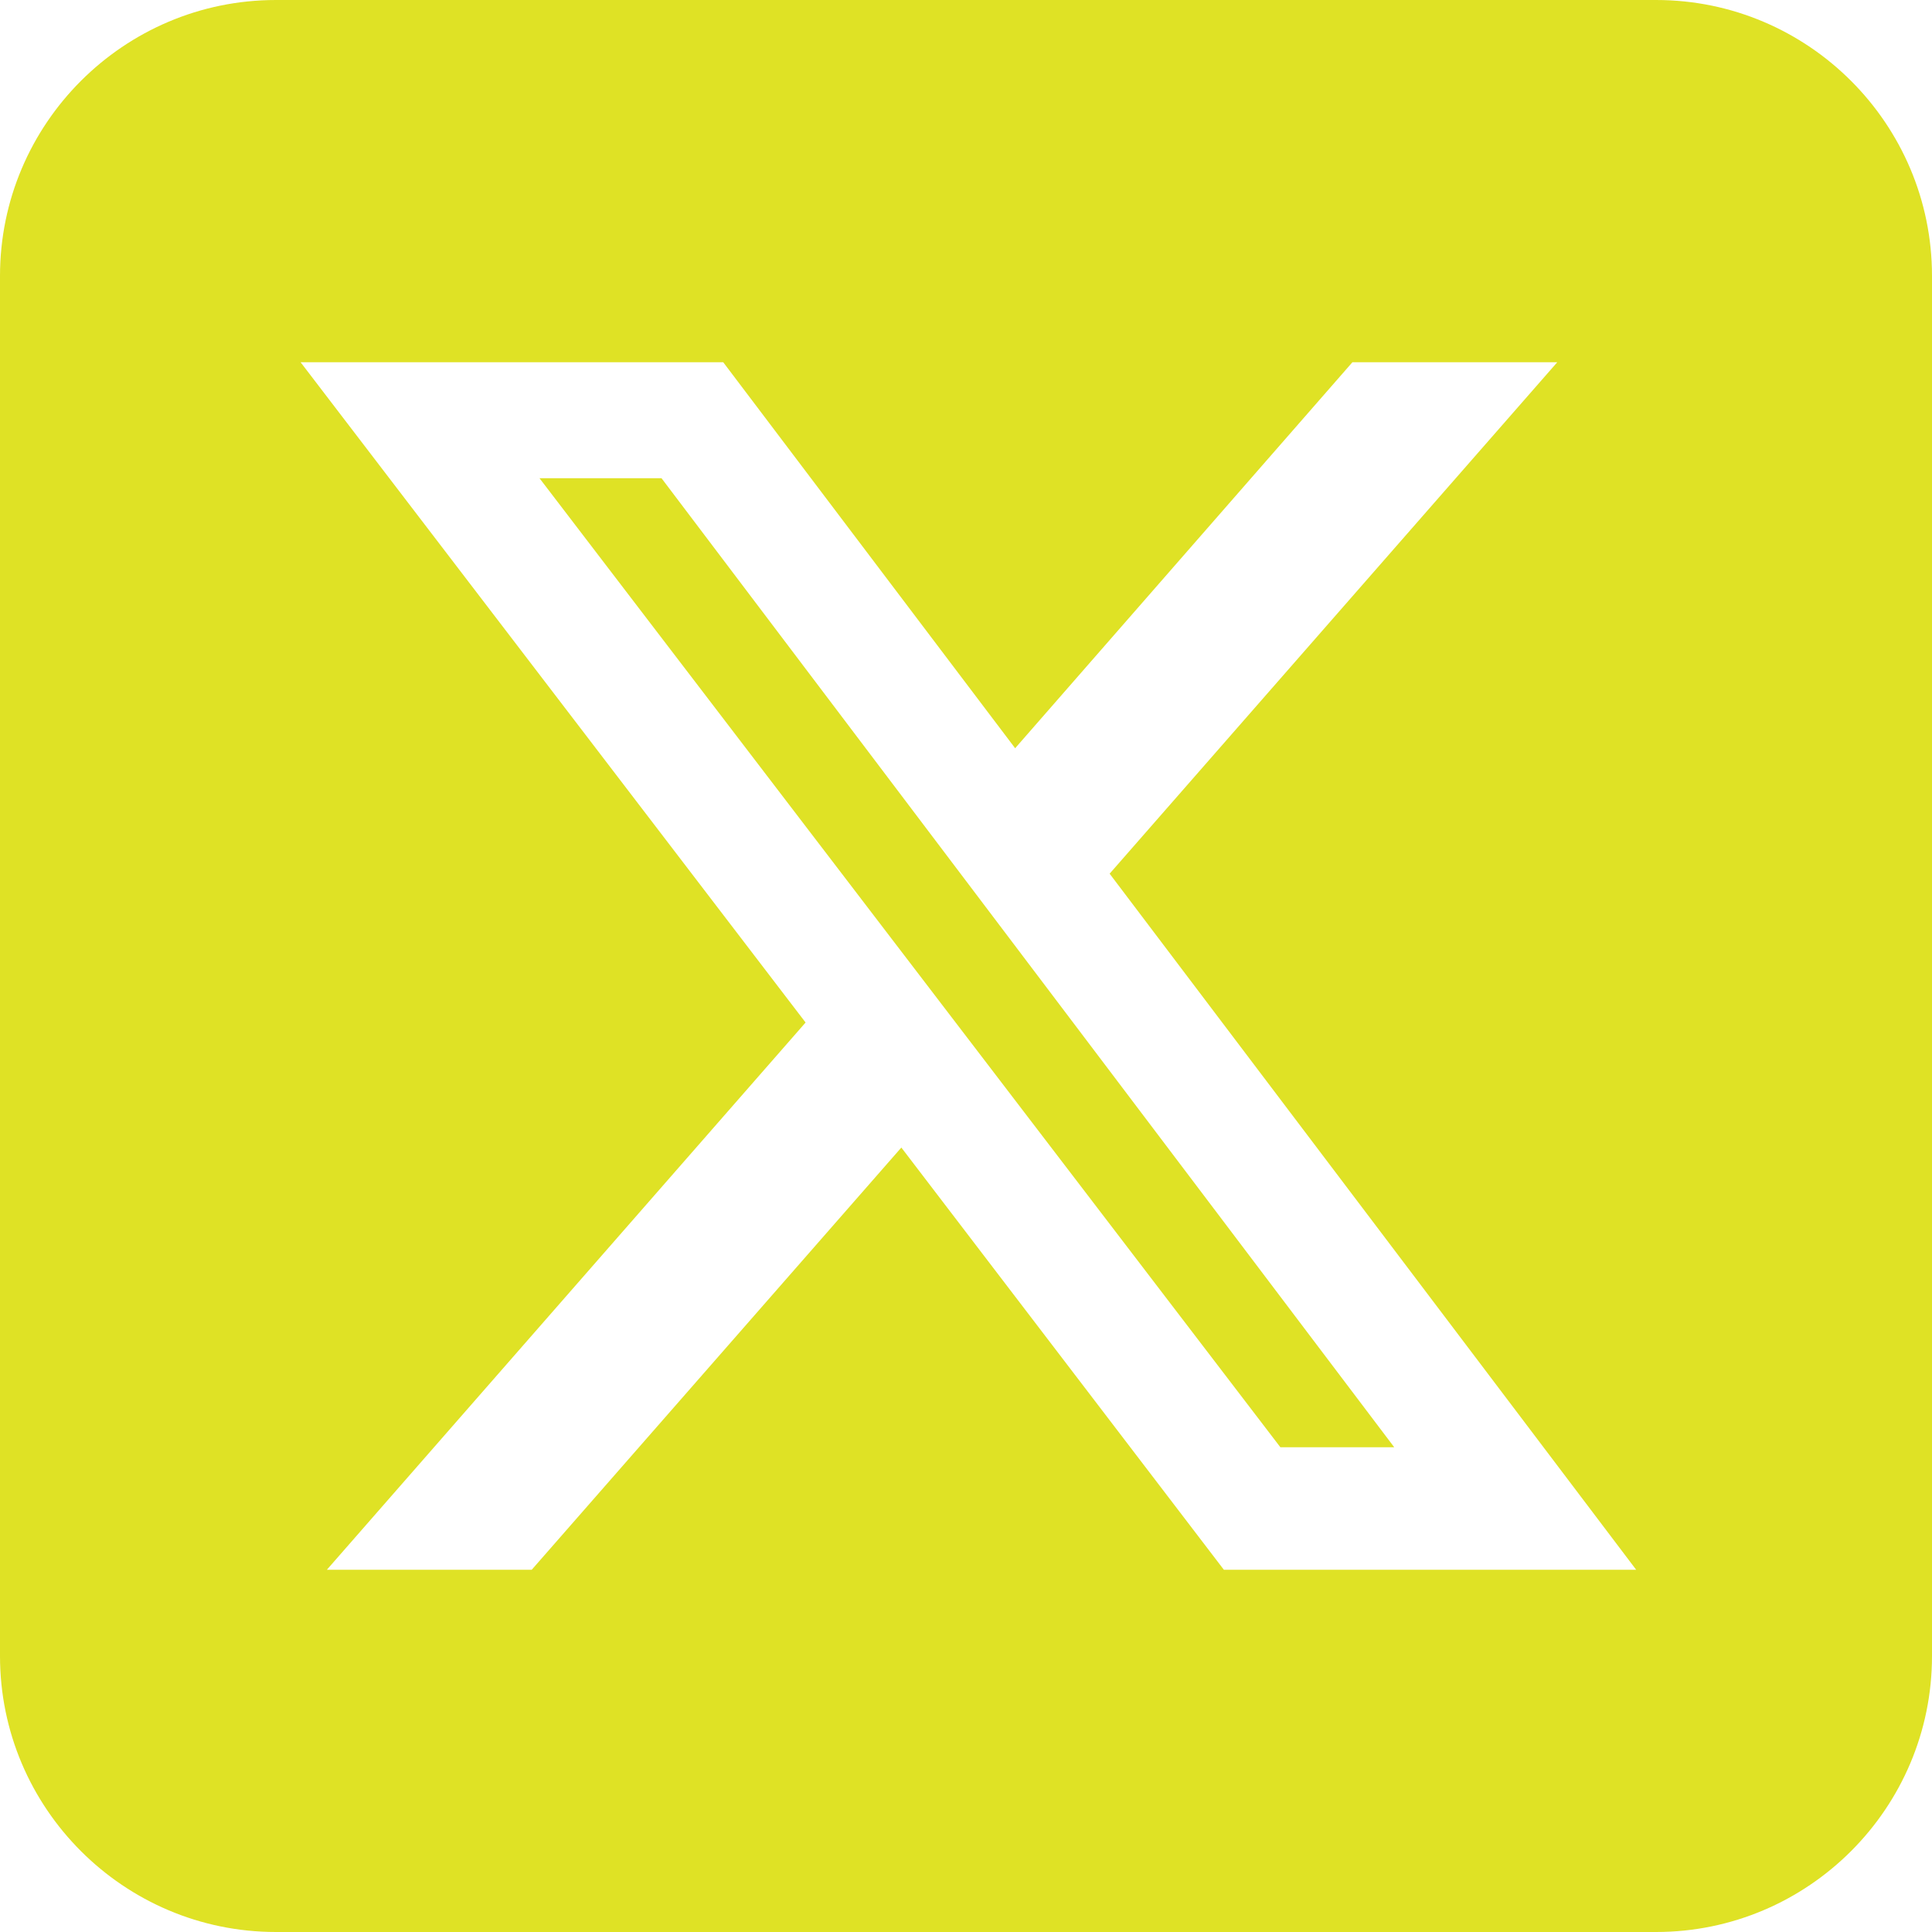<svg width="32" height="32" viewBox="0 0 32 32" fill="none" xmlns="http://www.w3.org/2000/svg">
<path d="M4.571 0C2.05 0 0 2.05 0 4.571V27.429C0 29.95 2.05 32 4.571 32H27.429C29.95 32 32 29.95 32 27.429V4.571C32 2.05 29.95 0 27.429 0H4.571ZM25.793 6L18.379 14.471L27.1 26H20.271L14.929 19.007L8.807 26H5.414L13.343 16.936L4.979 6H11.979L16.814 12.393L22.4 6H25.793ZM23.093 23.971L10.957 7.921H8.936L21.207 23.971H23.086H23.093Z" fill="#DFE225"/>
</svg>
